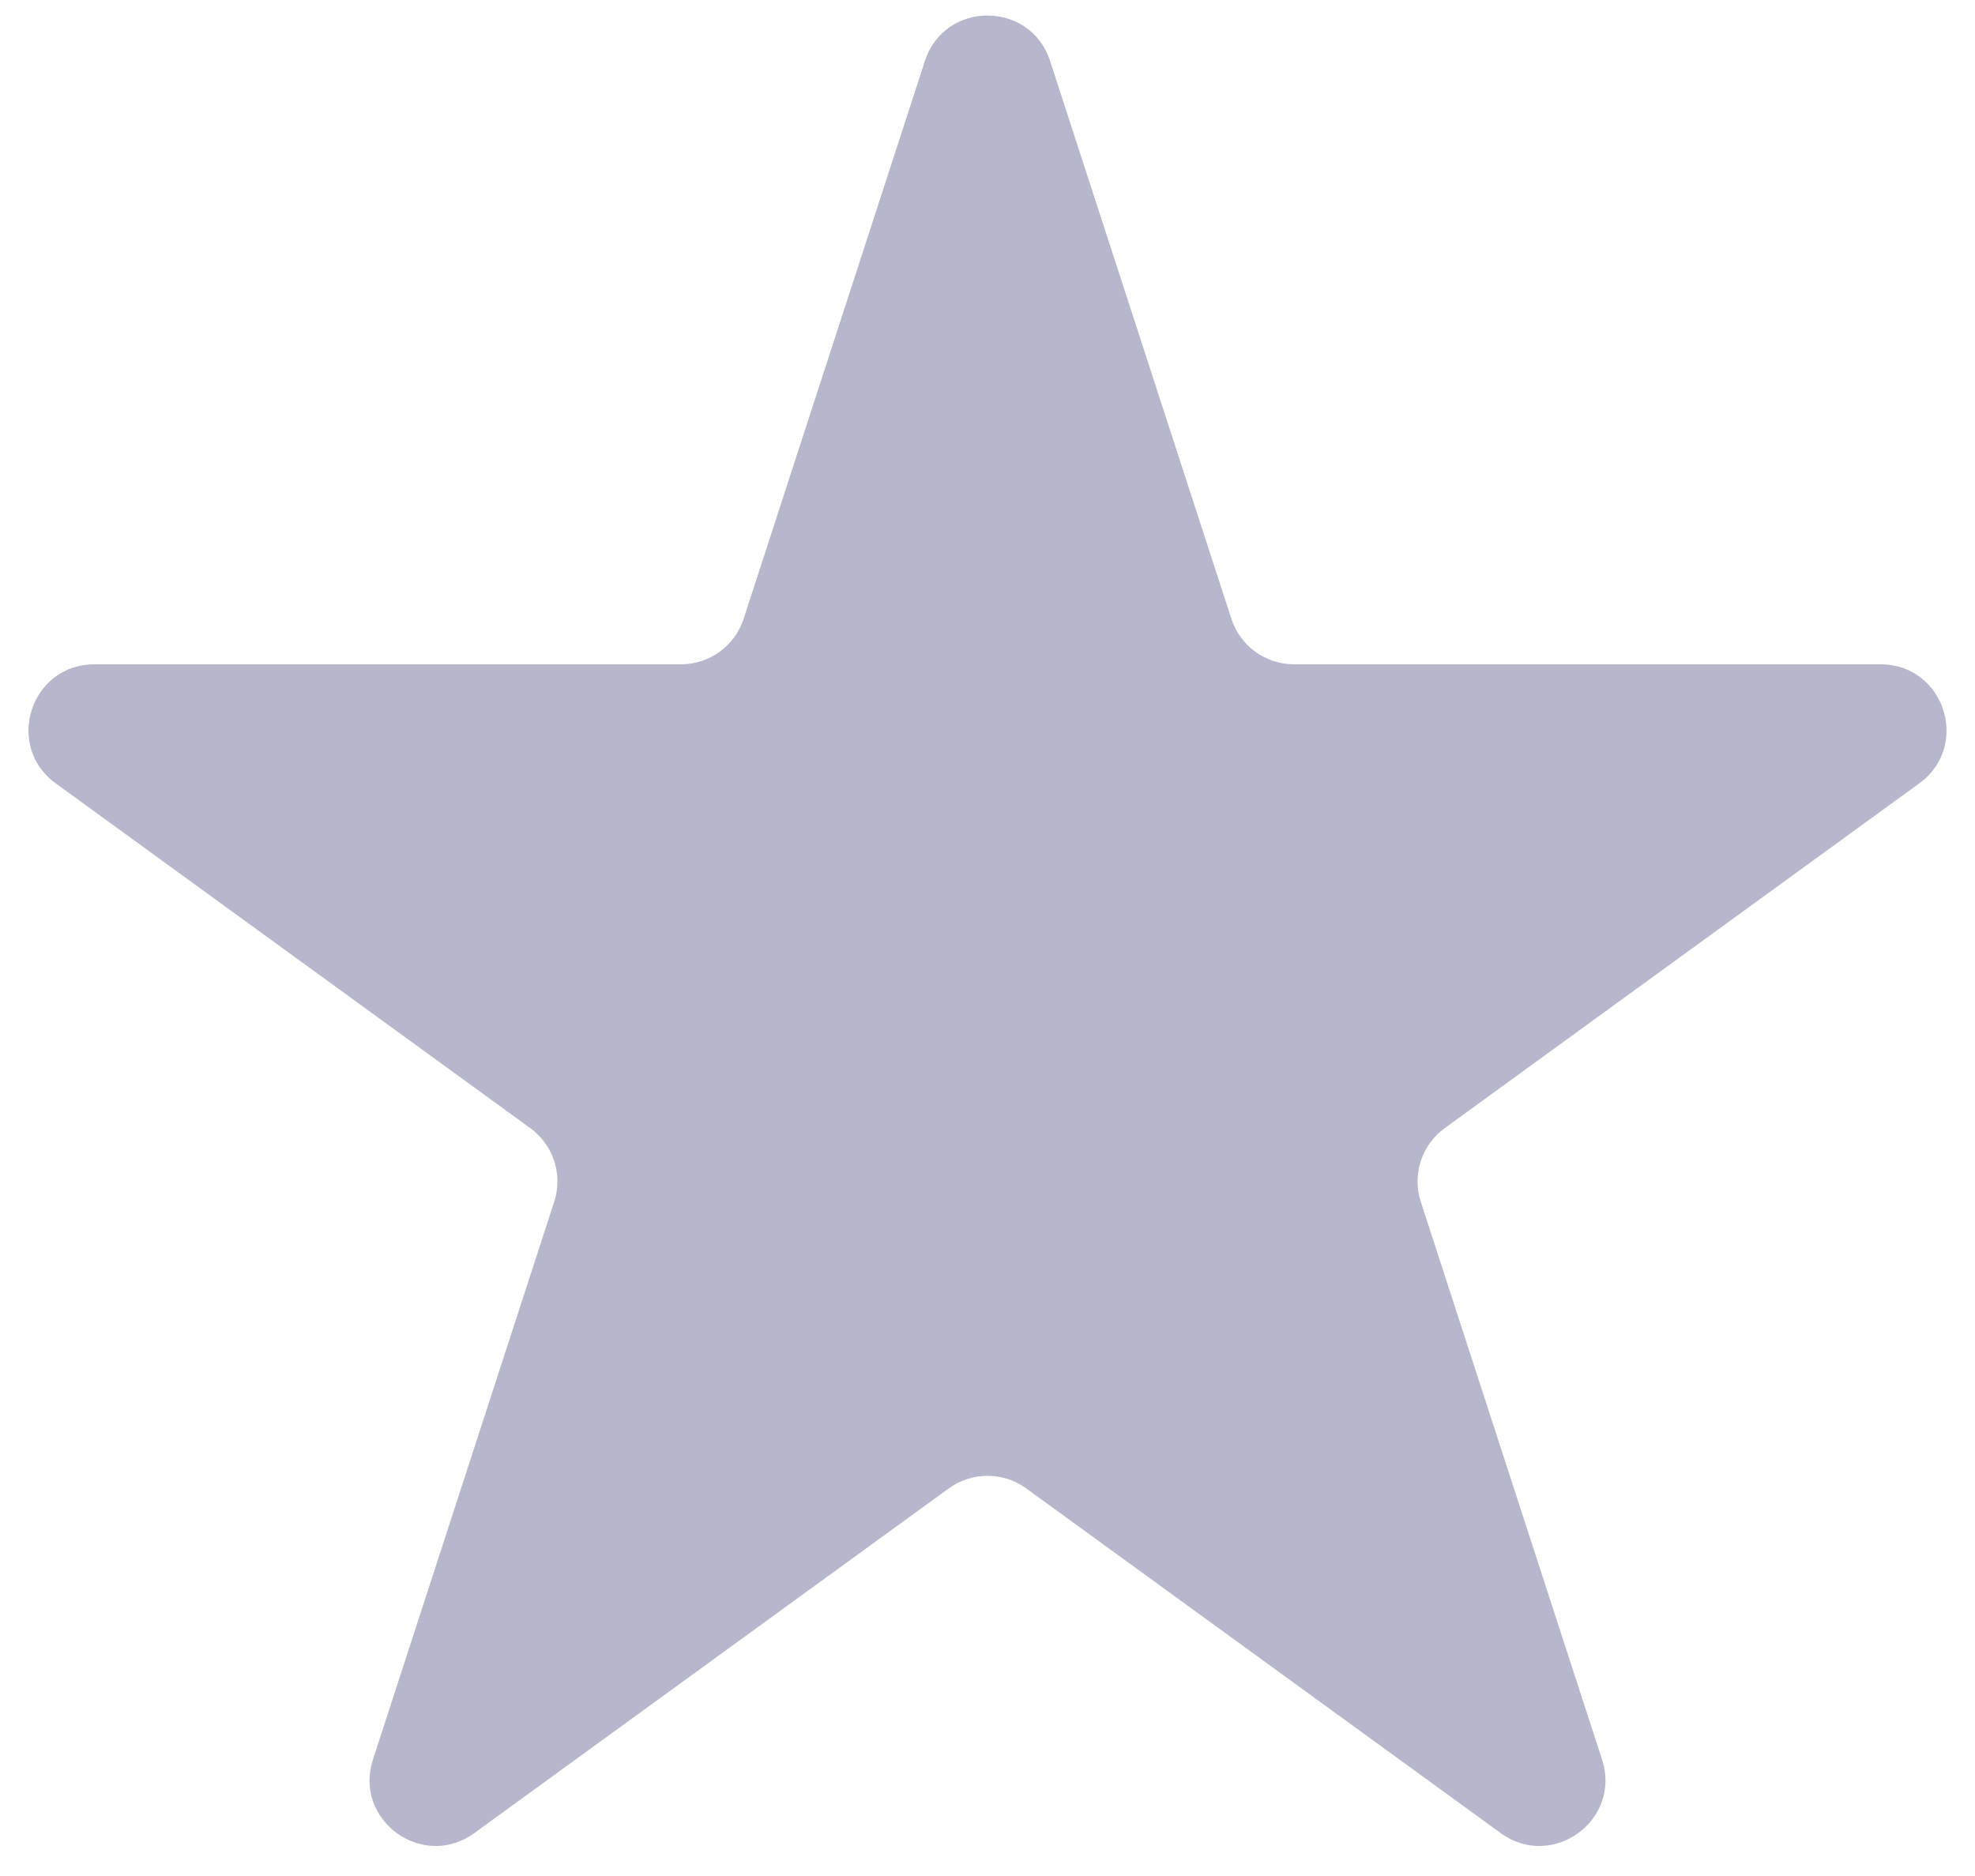 <svg width="60" height="57" viewBox="0 0 60 57" fill="none" xmlns="http://www.w3.org/2000/svg">
<path d="M28.098 1.854C28.697 0.011 31.303 0.011 31.902 1.854L37.409 18.802C37.677 19.627 38.445 20.184 39.311 20.184L57.132 20.184C59.069 20.184 59.875 22.664 58.307 23.802L43.89 34.277C43.189 34.786 42.896 35.689 43.163 36.513L48.67 53.462C49.269 55.304 47.16 56.836 45.593 55.698L31.176 45.223C30.475 44.714 29.525 44.714 28.824 45.223L14.407 55.698C12.84 56.836 10.731 55.304 11.33 53.462L16.837 36.513C17.104 35.689 16.811 34.786 16.11 34.277L1.693 23.802C0.125 22.664 0.931 20.184 2.868 20.184L20.689 20.184C21.555 20.184 22.323 19.627 22.591 18.802L28.098 1.854Z" fill="#B6B6CC"/>
</svg>
